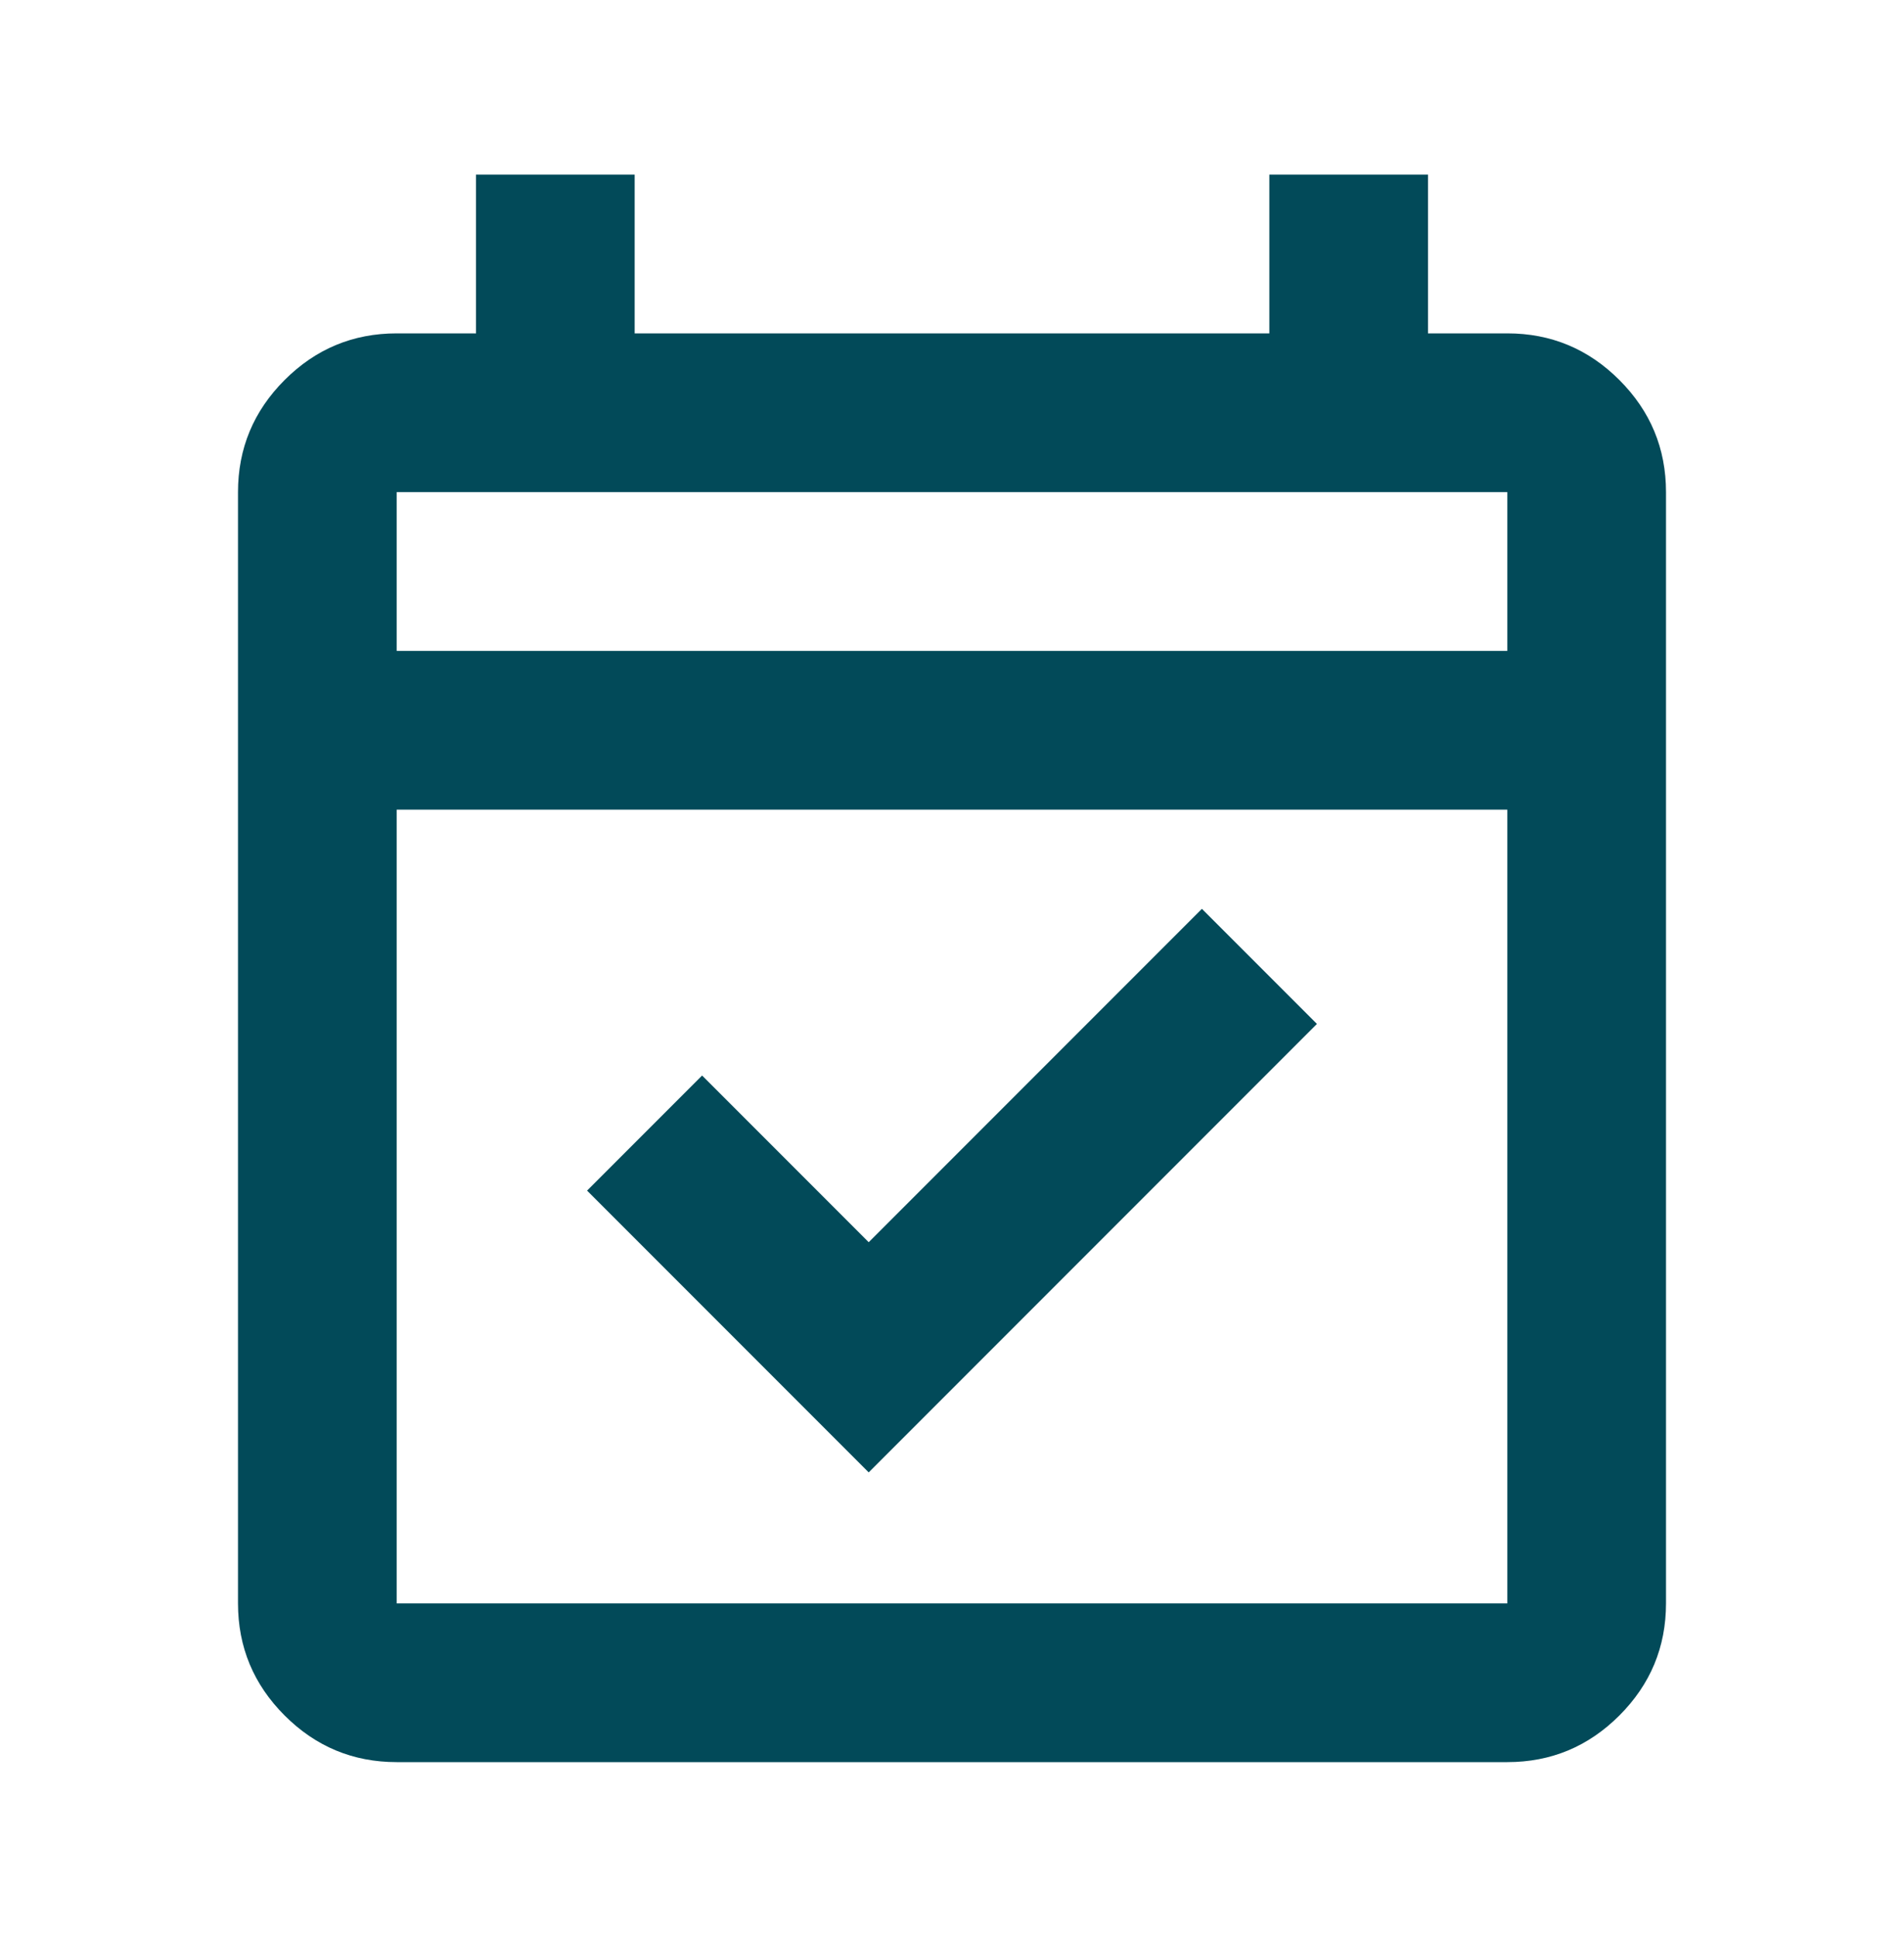 <svg width="60" height="61" viewBox="0 0 60 61" fill="none" xmlns="http://www.w3.org/2000/svg">
<mask id="mask0_377_608" style="mask-type:alpha" maskUnits="userSpaceOnUse" x="0" y="0" width="60" height="61">
<rect y="0.5" width="60" height="60" fill="#D9D9D9"/>
</mask>
<g mask="url(#mask0_377_608)">
<path d="M27.375 46.375L18.5 37.5L22.125 33.875L27.375 39.125L37.875 28.625L41.5 32.25L27.375 46.375ZM12.5 55.5C11.125 55.5 9.948 55.01 8.969 54.031C7.99 53.052 7.5 51.875 7.5 50.5V15.5C7.5 14.125 7.99 12.948 8.969 11.969C9.948 10.99 11.125 10.5 12.5 10.5H15V5.5H20V10.5H40V5.5H45V10.5H47.5C48.875 10.5 50.052 10.99 51.031 11.969C52.01 12.948 52.5 14.125 52.5 15.5V50.5C52.5 51.875 52.01 53.052 51.031 54.031C50.052 55.01 48.875 55.5 47.5 55.5H12.5ZM12.5 50.5H47.5V25.5H12.5V50.5ZM12.5 20.5H47.5V15.5H12.5V20.5Z" fill="#024A59"/>
</g>
</svg>
